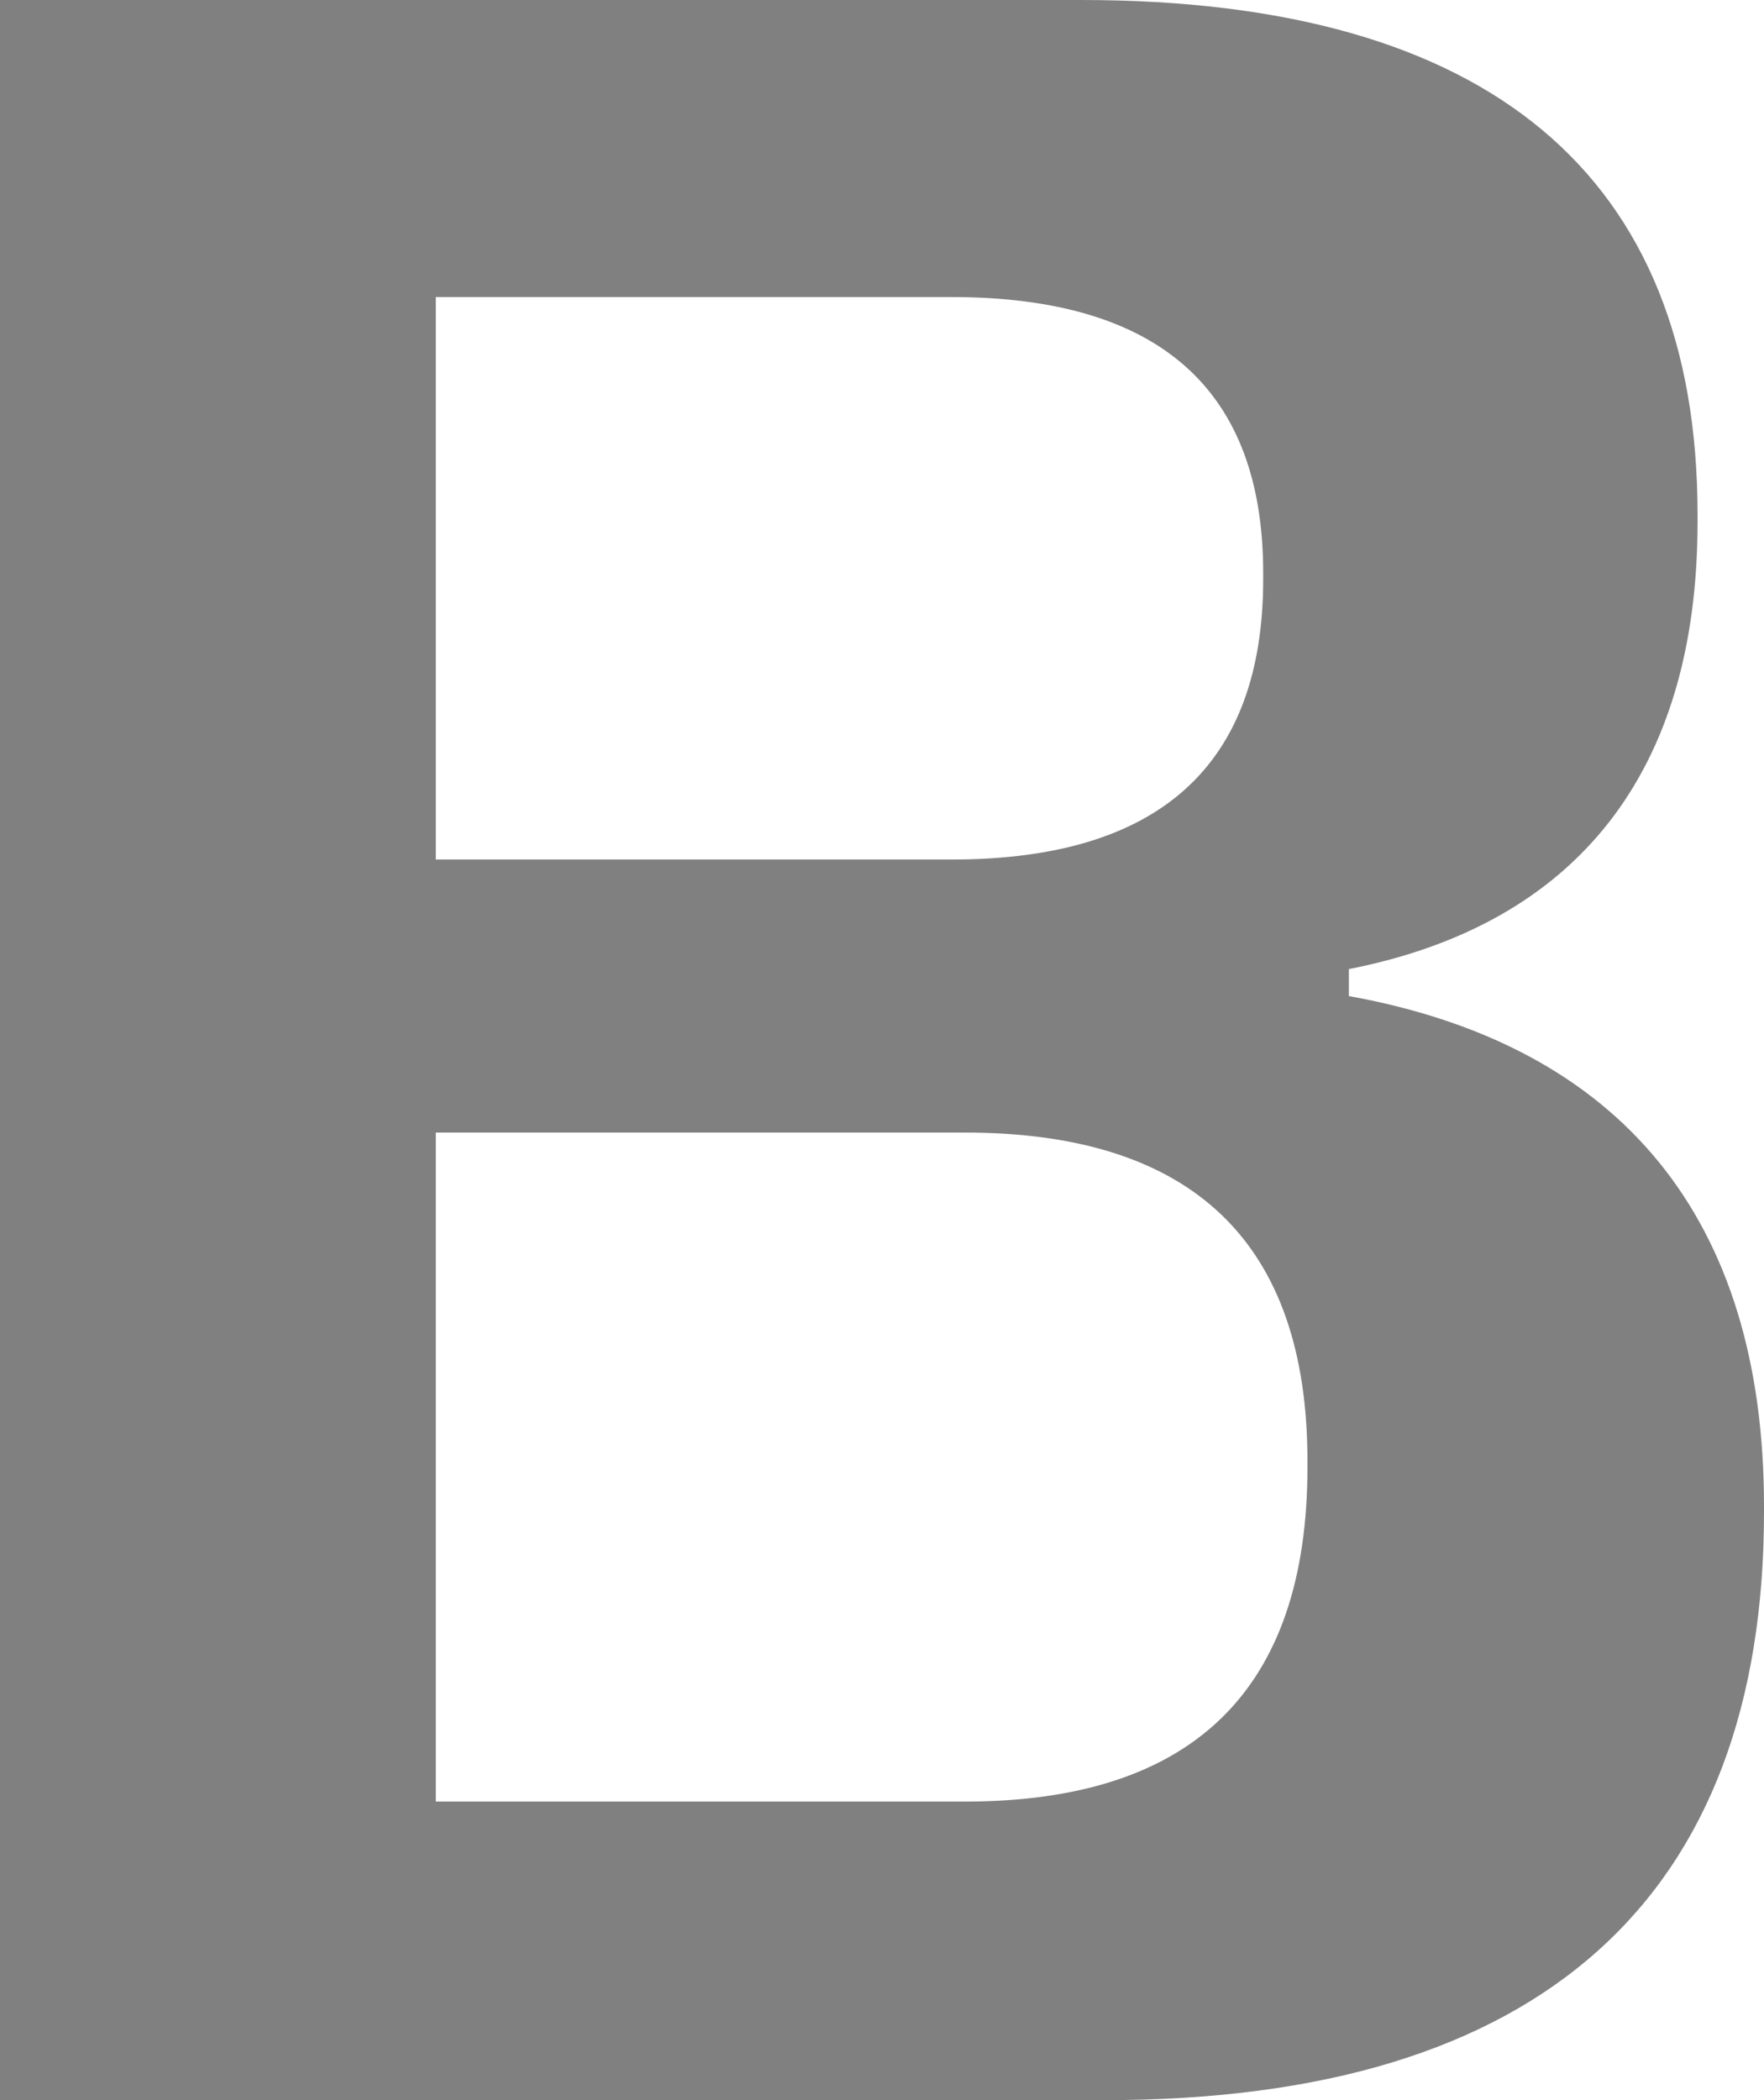 <svg width="21" height="25" viewBox="0 0 21 25" fill="none" xmlns="http://www.w3.org/2000/svg">
<path d="M0 25H13.156C18.344 25 21 22.589 21 18V17.929C21 14.518 19.312 12.446 16.058 11.857V11.536C18.784 11 20.209 9.179 20.209 6.214V6.125C20.209 2.089 17.729 0 12.874 0H0V25ZM5.188 10.232V3.536H11.327C13.806 3.536 15.038 4.643 15.038 6.821V6.893C15.038 9.107 13.806 10.232 11.327 10.232H5.188ZM5.188 21.446V13.482H11.485C14.211 13.482 15.565 14.804 15.565 17.393V17.464C15.565 20.107 14.211 21.446 11.485 21.446H5.188Z" fill="grey"/>
</svg>
